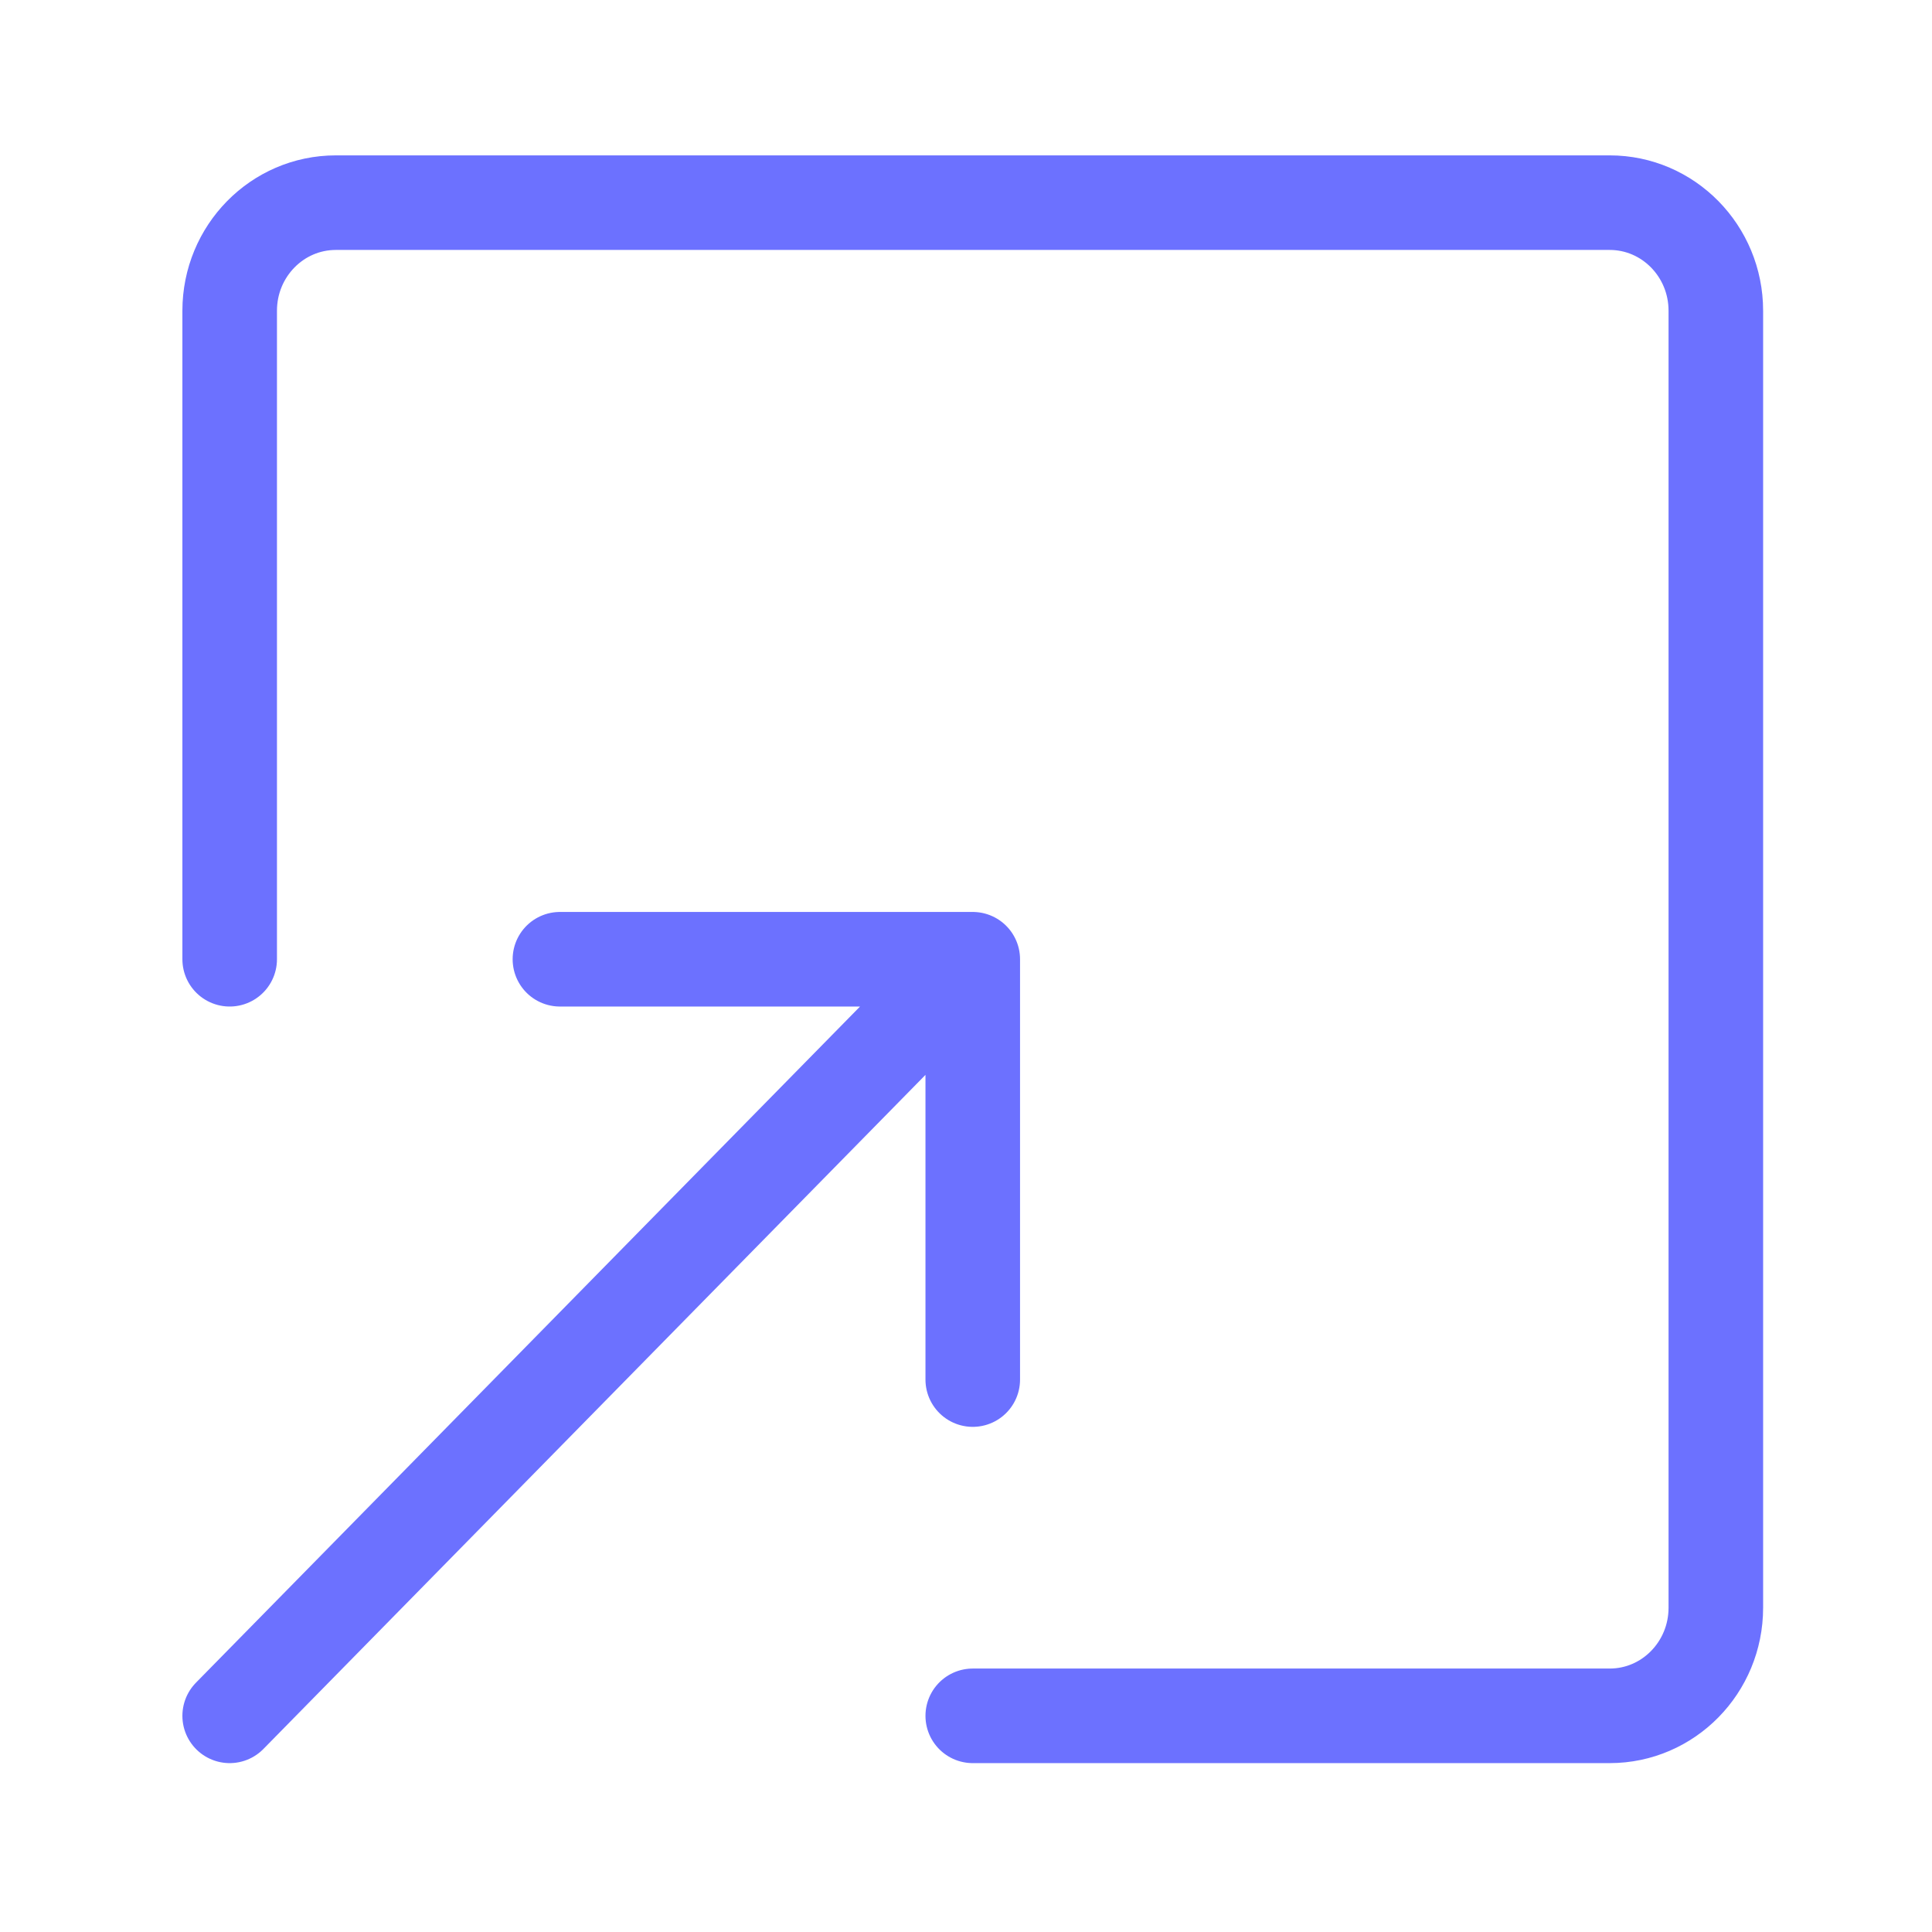 <svg width="143" height="143" viewBox="0 0 143 143" fill="none" xmlns="http://www.w3.org/2000/svg">
<path d="M17 71V23C17 18.582 20.518 15 24.857 15H119.143C123.482 15 127 18.582 127 23V119C127 123.418 123.482 127 119.143 127H72M41.444 71H72M72 71V102.111M72 71L17 127" stroke="#6C71FF" stroke-width="7" stroke-linecap="round" stroke-linejoin="round"/>
</svg>
